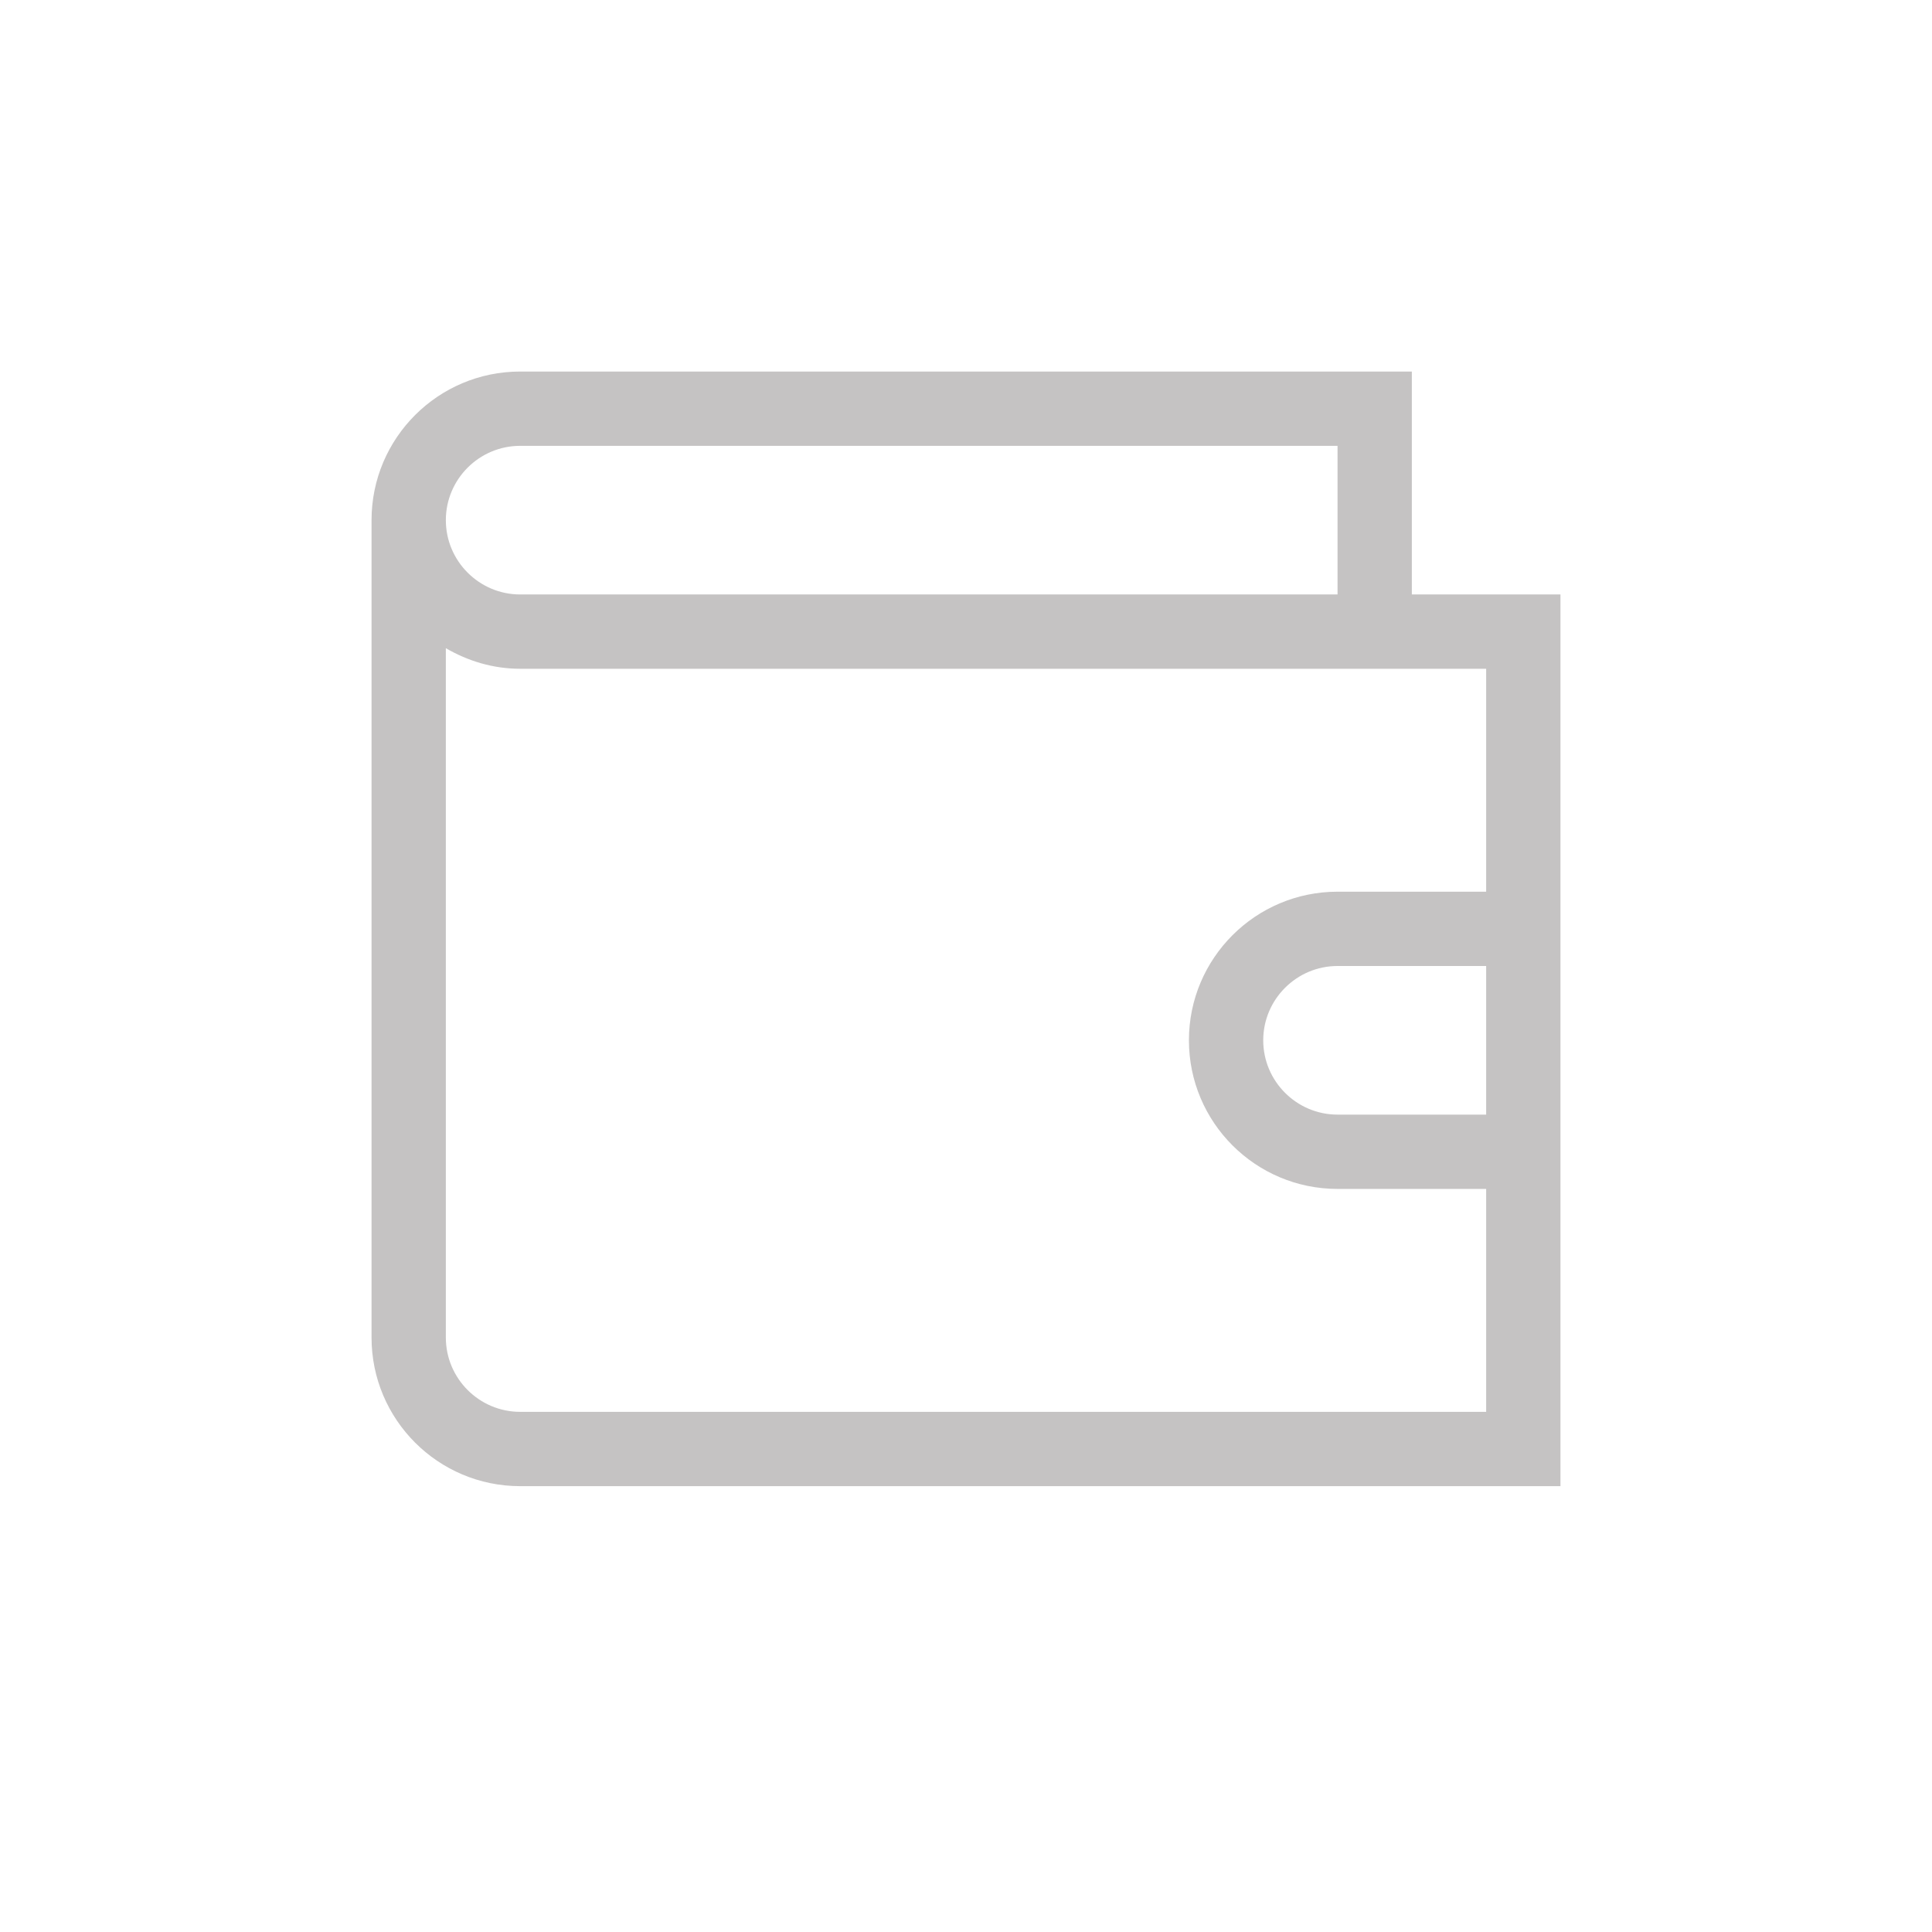 <?xml version="1.0" encoding="UTF-8"?>
<svg width="26px" height="26px" viewBox="0 0 26 26" version="1.1" xmlns="http://www.w3.org/2000/svg" xmlns:xlink="http://www.w3.org/1999/xlink">
    <!-- Generator: Sketch 49.2 (51160) - http://www.bohemiancoding.com/sketch -->
    <title>ic / 26px / wallet_main@3x</title>
    <desc>Created with Sketch.</desc>
    <defs></defs>
    <g id="ic-/-26px-/-wallet_main" stroke="none" stroke-width="1" fill="none" fill-rule="evenodd">
        <g id="ic_wallet" transform="translate(5, 5)" fill="#C5C3C3">
            <path d="M13,7 C11.896,7 11,7.896 11,9 C11,10.104 11.896,11 13,11 L15,11 L15,14 L2,14 C1.449,14 1,13.551 1,13 L1,3.723 C1.295,3.895 1.634,4 2,4 L13.824,4 L14,4 L15,4 L15,7 L13,7 Z M15,10 L13,10 C12.449,10 12,9.551 12,9 C12,8.449 12.449,8 13,8 L15,8 L15,10 Z M2,1 L13,1 L13,3 L11.074,3 L2,3 C1.449,3 1,2.551 1,2 C1,1.449 1.449,1 2,1 Z M14,3 L14,0 L2,0 C0.896,0 0,0.896 0,2 L0,13 C0,14.104 0.896,15 2,15 L16,15 L16,11 L16,7 L16,3 L14,3 Z" id="Fill-2"></path>
        </g>
    </g>
</svg>